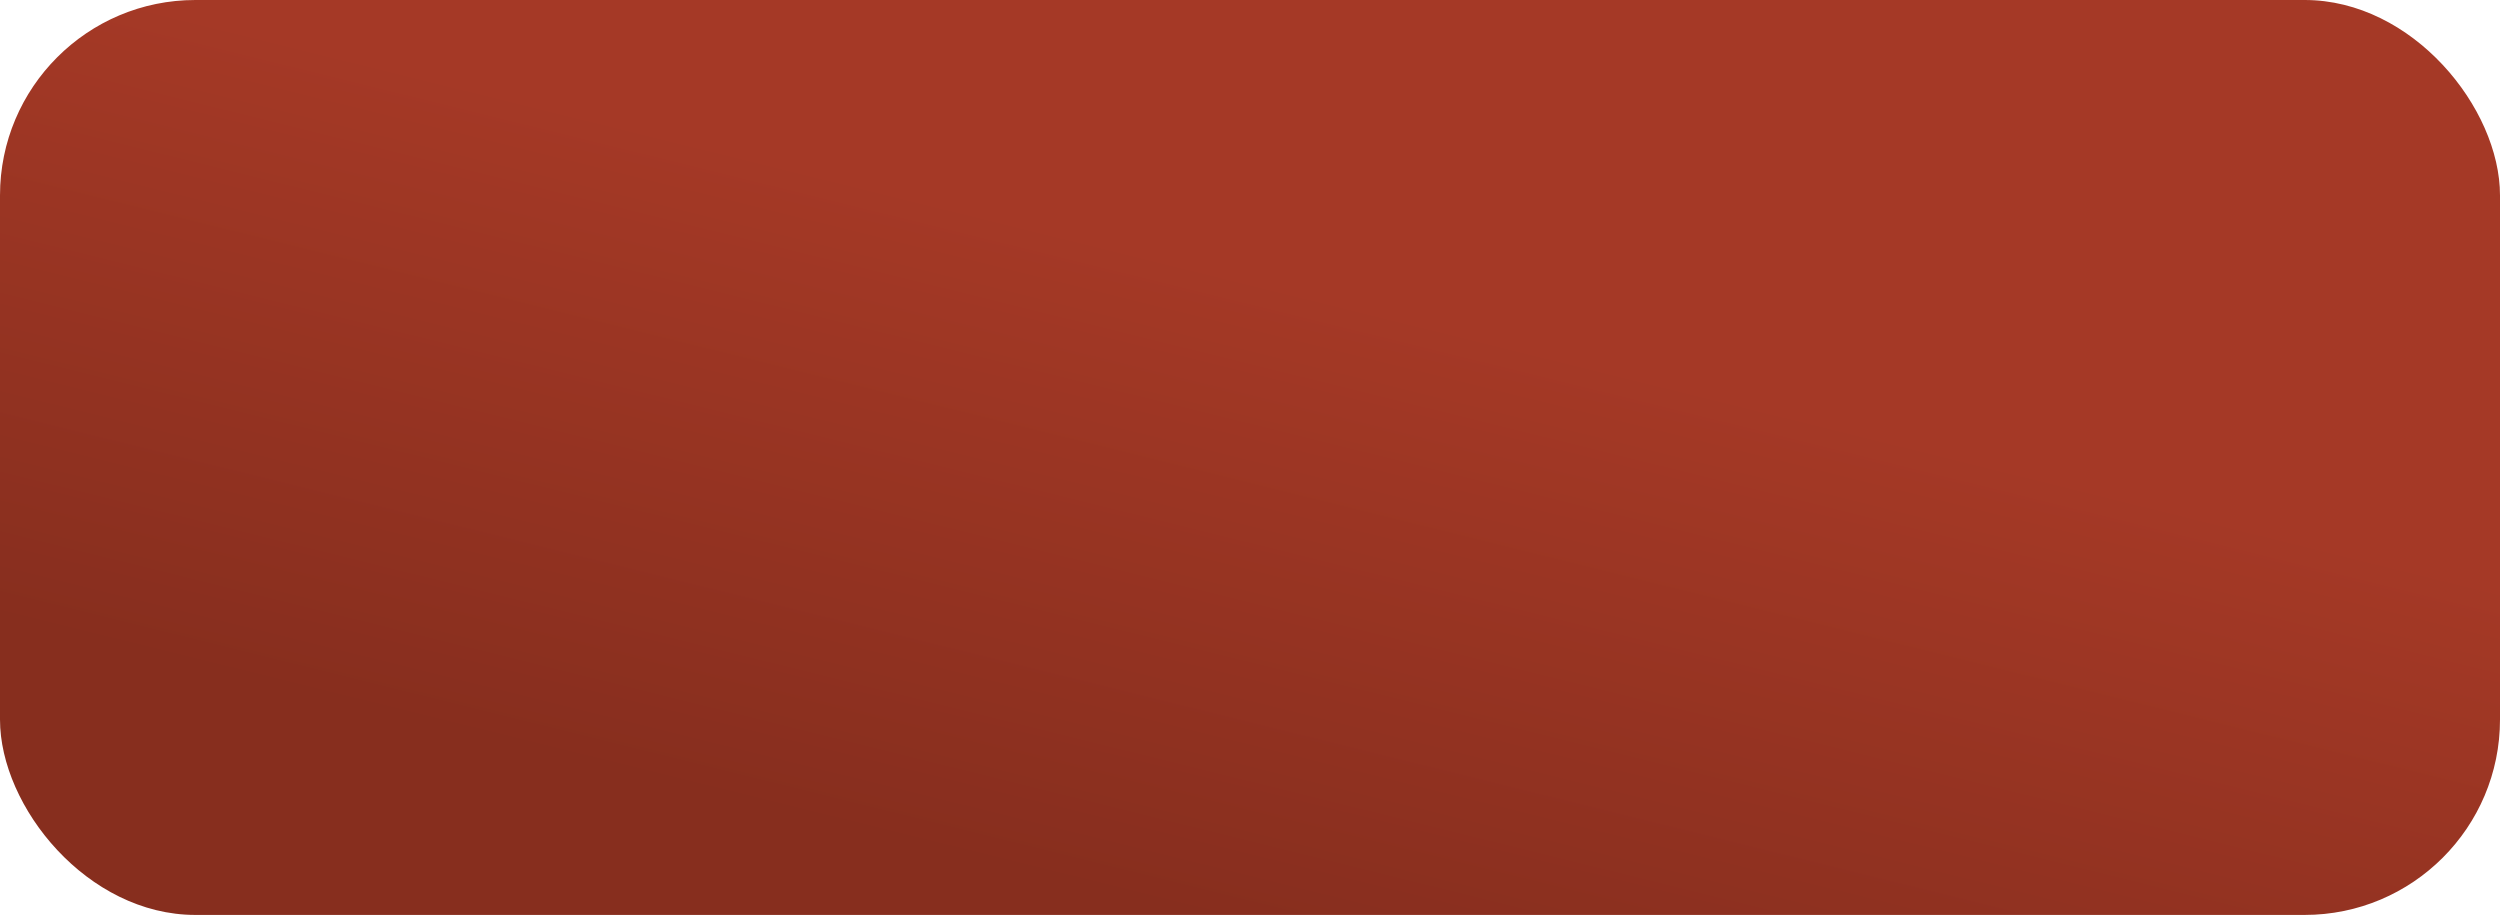 <?xml version="1.0" encoding="UTF-8" standalone="no"?>
<!-- Created with Inkscape (http://www.inkscape.org/) -->

<svg
   width="154.998mm"
   height="56.725mm"
   viewBox="0 0 154.998 56.725"
   version="1.1"
   id="svg1152"
   inkscape:export-filename="right-arrow(list3).svg"
   inkscape:export-xdpi="1.6387308"
   inkscape:export-ydpi="1.6387308"
   xmlns:inkscape="http://www.inkscape.org/namespaces/inkscape"
   xmlns:sodipodi="http://sodipodi.sourceforge.net/DTD/sodipodi-0.dtd"
   xmlns:xlink="http://www.w3.org/1999/xlink"
   xmlns="http://www.w3.org/2000/svg"
   xmlns:svg="http://www.w3.org/2000/svg">
  <sodipodi:namedview
     id="namedview1154"
     pagecolor="#ffffff"
     bordercolor="#666666"
     borderopacity="1.0"
     inkscape:showpageshadow="2"
     inkscape:pageopacity="0.0"
     inkscape:pagecheckerboard="0"
     inkscape:deskcolor="#d1d1d1"
     inkscape:document-units="mm"
     showgrid="false" />
  <defs
     id="defs1149">
    <linearGradient
       inkscape:collect="always"
       id="linearGradient1976">
      <stop
         style="stop-color:#a53926;stop-opacity:1;"
         offset="0"
         id="stop1972" />
      <stop
         style="stop-color:#872e1e;stop-opacity:1;"
         offset="1"
         id="stop1974" />
    </linearGradient>
    <linearGradient
       inkscape:collect="always"
       xlink:href="#linearGradient1976"
       id="linearGradient1978"
       x1="111.999"
       y1="76.162"
       x2="102.502"
       y2="114.47"
       gradientUnits="userSpaceOnUse" />
  </defs>
  <g
     inkscape:label="Layer 1"
     inkscape:groupmode="layer"
     id="layer1"
     transform="translate(-28.875,-57.745)">
    <rect
       style="fill:url(#linearGradient1978);fill-opacity:1;stroke-width:26.472"
       id="rect1970"
       width="154.998"
       height="56.725"
       x="28.875"
       y="57.745"
       ry="12.116" />
  </g>
</svg>

